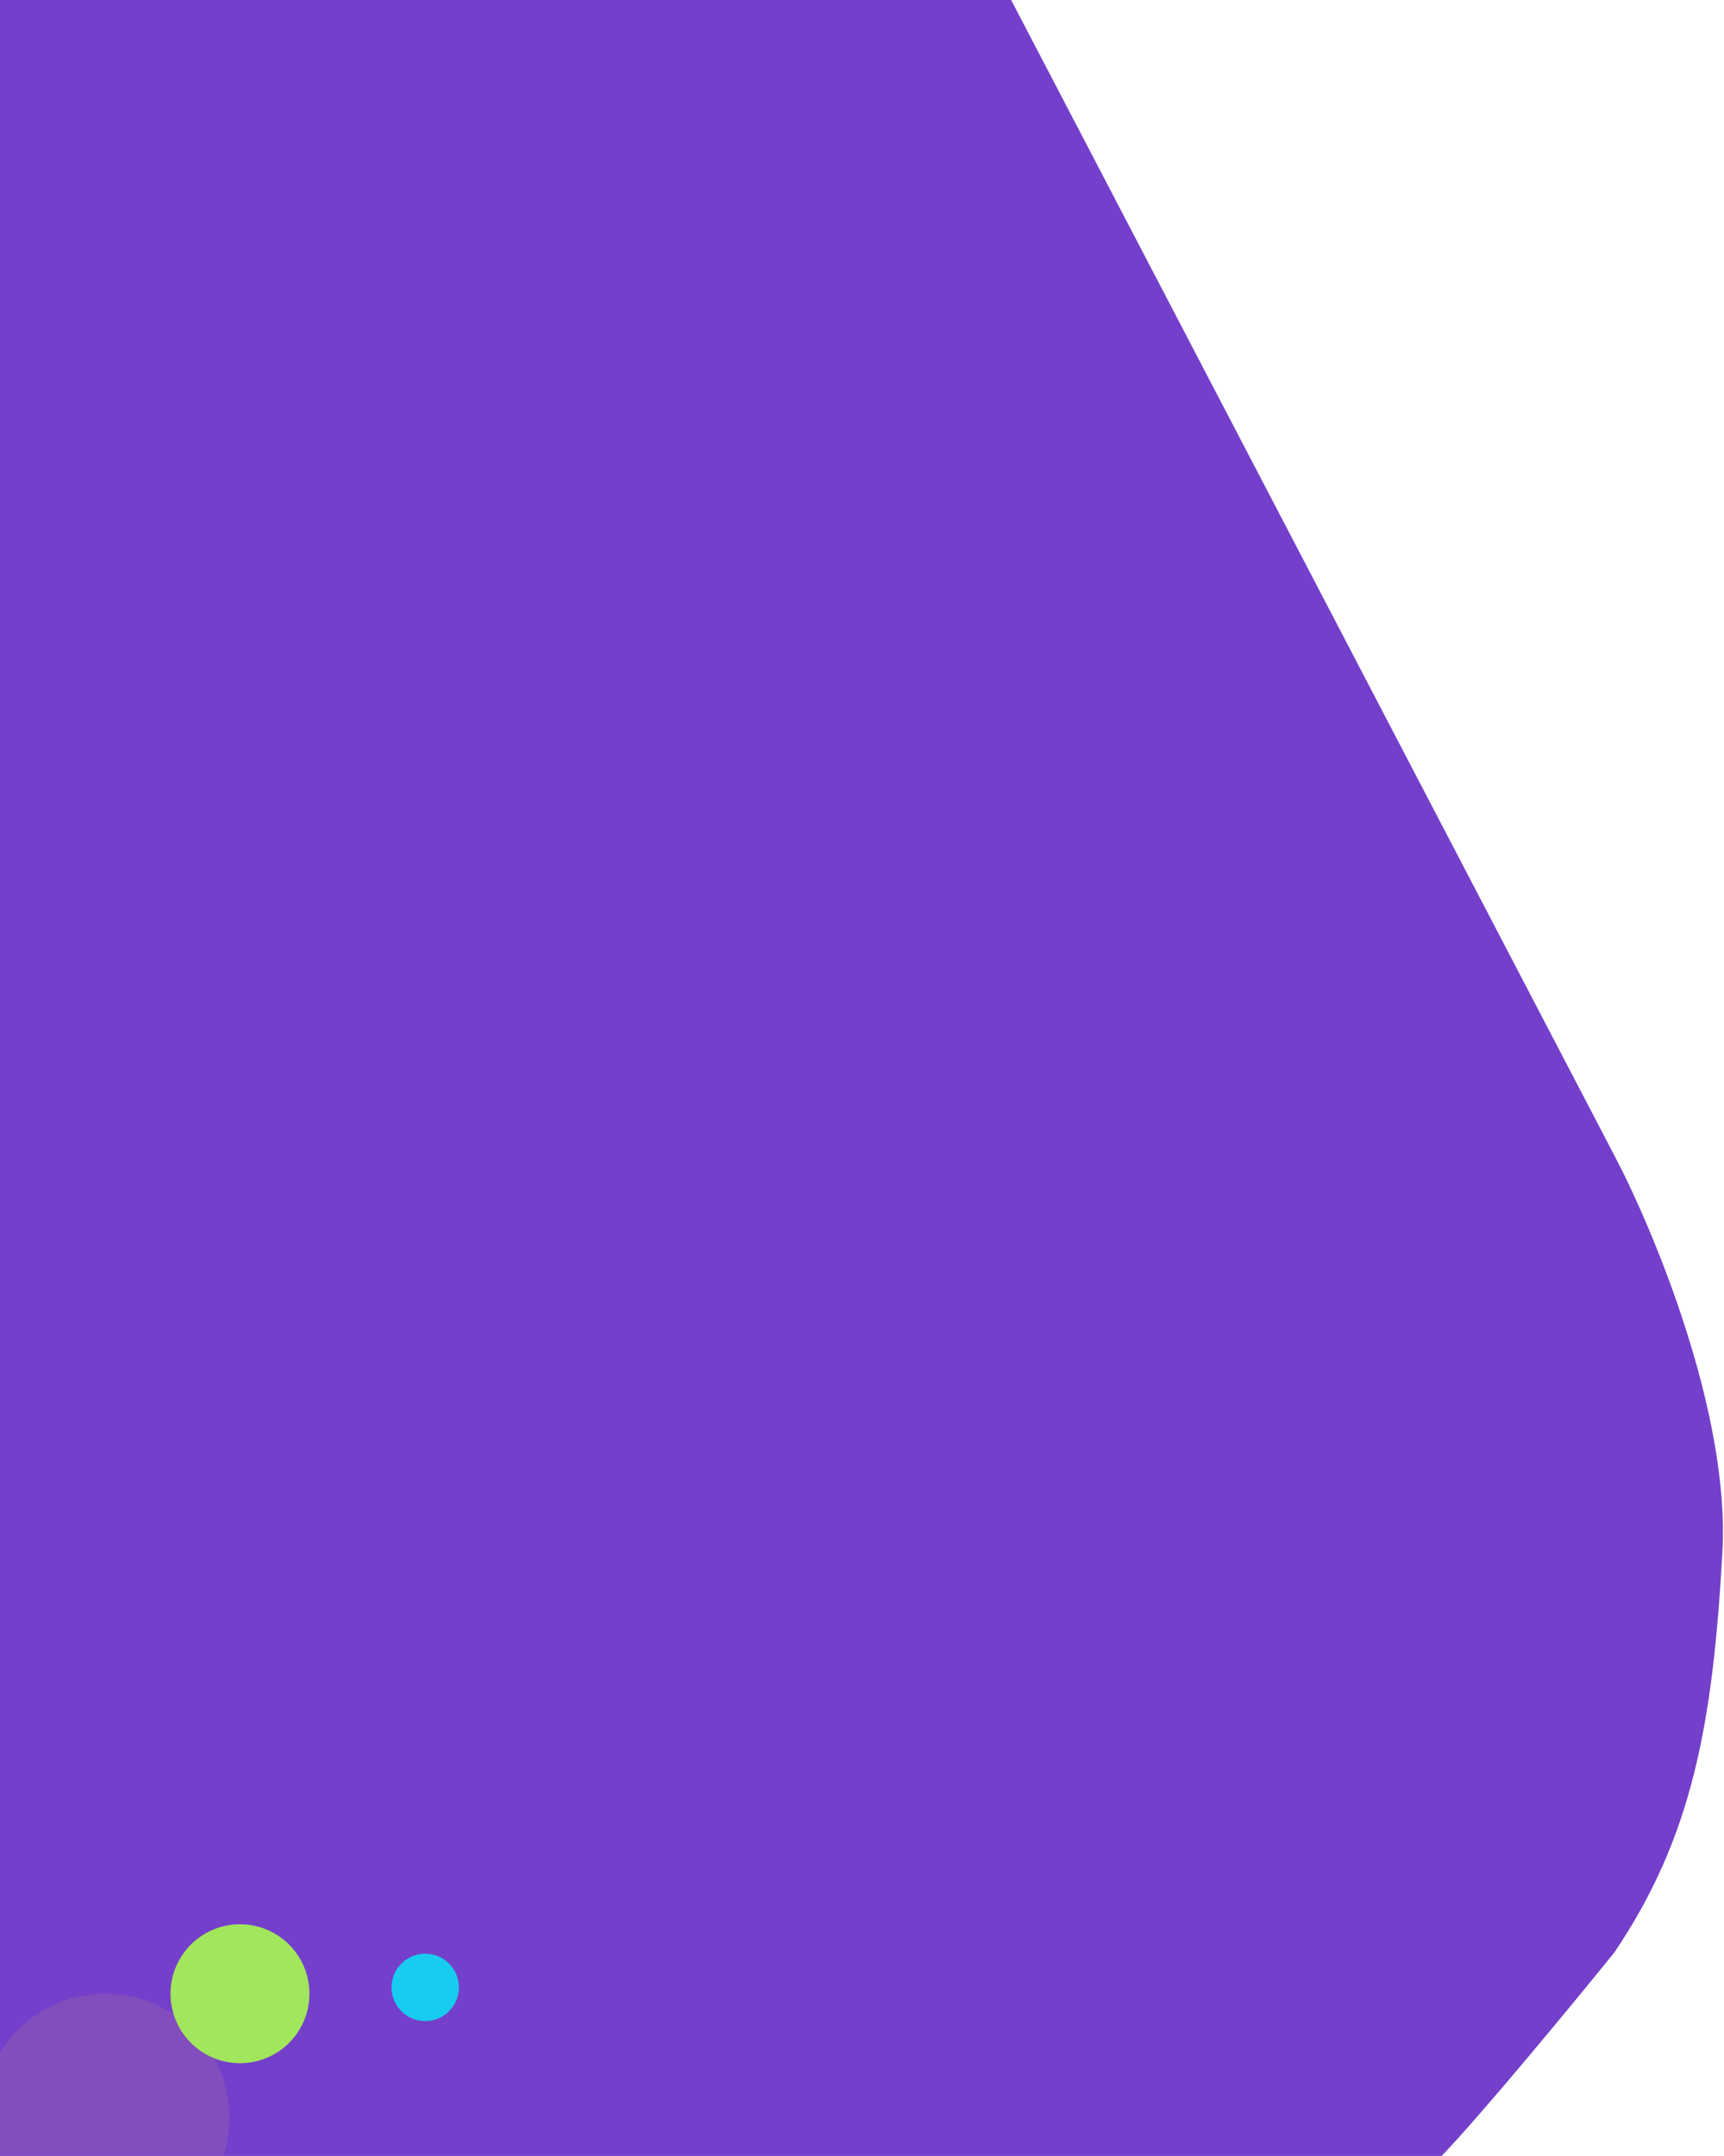 <svg width="819" height="1024" viewBox="0 0 819 1024" fill="none" xmlns="http://www.w3.org/2000/svg">
<path d="M766.45 549.019L479.786 0H0V1024H684.223C703.535 1003.95 747.088 951.101 766.45 927.181C803.415 872.507 813.222 818.972 817.748 736.961C821.369 671.352 785.058 584.329 766.45 549.019Z" fill="#743FCB" stroke="#743FCB"/>
<g filter="url(#filter0_i_1045_352)">
<circle cx="59" cy="59" r="59" transform="matrix(-1 0 0 1 109 947)" fill="#FDCD3F" fill-opacity="0.1"/>
</g>
<g filter="url(#filter1_i_1045_352)">
<circle cx="16" cy="16" r="16" transform="matrix(-1 0 0 1 218 928)" fill="#18CCF0"/>
</g>
<g filter="url(#filter2_i_1045_352)">
<circle cx="33" cy="33" r="33" transform="matrix(-1 0 0 1 147 914)" fill="#A1E65C"/>
</g>
<defs>
<filter id="filter0_i_1045_352" x="-9" y="947" width="118" height="118" filterUnits="userSpaceOnUse" color-interpolation-filters="sRGB">
<feFlood flood-opacity="0" result="BackgroundImageFix"/>
<feBlend mode="normal" in="SourceGraphic" in2="BackgroundImageFix" result="shape"/>
<feColorMatrix in="SourceAlpha" type="matrix" values="0 0 0 0 0 0 0 0 0 0 0 0 0 0 0 0 0 0 127 0" result="hardAlpha"/>
<feOffset/>
<feGaussianBlur stdDeviation="2"/>
<feComposite in2="hardAlpha" operator="arithmetic" k2="-1" k3="1"/>
<feColorMatrix type="matrix" values="0 0 0 0 0.914 0 0 0 0 0.675 0 0 0 0 0.024 0 0 0 0.1 0"/>
<feBlend mode="normal" in2="shape" result="effect1_innerShadow_1045_352"/>
</filter>
<filter id="filter1_i_1045_352" x="186" y="928" width="32" height="32" filterUnits="userSpaceOnUse" color-interpolation-filters="sRGB">
<feFlood flood-opacity="0" result="BackgroundImageFix"/>
<feBlend mode="normal" in="SourceGraphic" in2="BackgroundImageFix" result="shape"/>
<feColorMatrix in="SourceAlpha" type="matrix" values="0 0 0 0 0 0 0 0 0 0 0 0 0 0 0 0 0 0 127 0" result="hardAlpha"/>
<feOffset/>
<feGaussianBlur stdDeviation="2"/>
<feComposite in2="hardAlpha" operator="arithmetic" k2="-1" k3="1"/>
<feColorMatrix type="matrix" values="0 0 0 0 0.455 0 0 0 0 0.247 0 0 0 0 0.796 0 0 0 0.2 0"/>
<feBlend mode="normal" in2="shape" result="effect1_innerShadow_1045_352"/>
</filter>
<filter id="filter2_i_1045_352" x="81" y="914" width="66" height="66" filterUnits="userSpaceOnUse" color-interpolation-filters="sRGB">
<feFlood flood-opacity="0" result="BackgroundImageFix"/>
<feBlend mode="normal" in="SourceGraphic" in2="BackgroundImageFix" result="shape"/>
<feColorMatrix in="SourceAlpha" type="matrix" values="0 0 0 0 0 0 0 0 0 0 0 0 0 0 0 0 0 0 127 0" result="hardAlpha"/>
<feOffset/>
<feGaussianBlur stdDeviation="2"/>
<feComposite in2="hardAlpha" operator="arithmetic" k2="-1" k3="1"/>
<feColorMatrix type="matrix" values="0 0 0 0 0.455 0 0 0 0 0.247 0 0 0 0 0.796 0 0 0 0.2 0"/>
<feBlend mode="normal" in2="shape" result="effect1_innerShadow_1045_352"/>
</filter>
</defs>
</svg>
